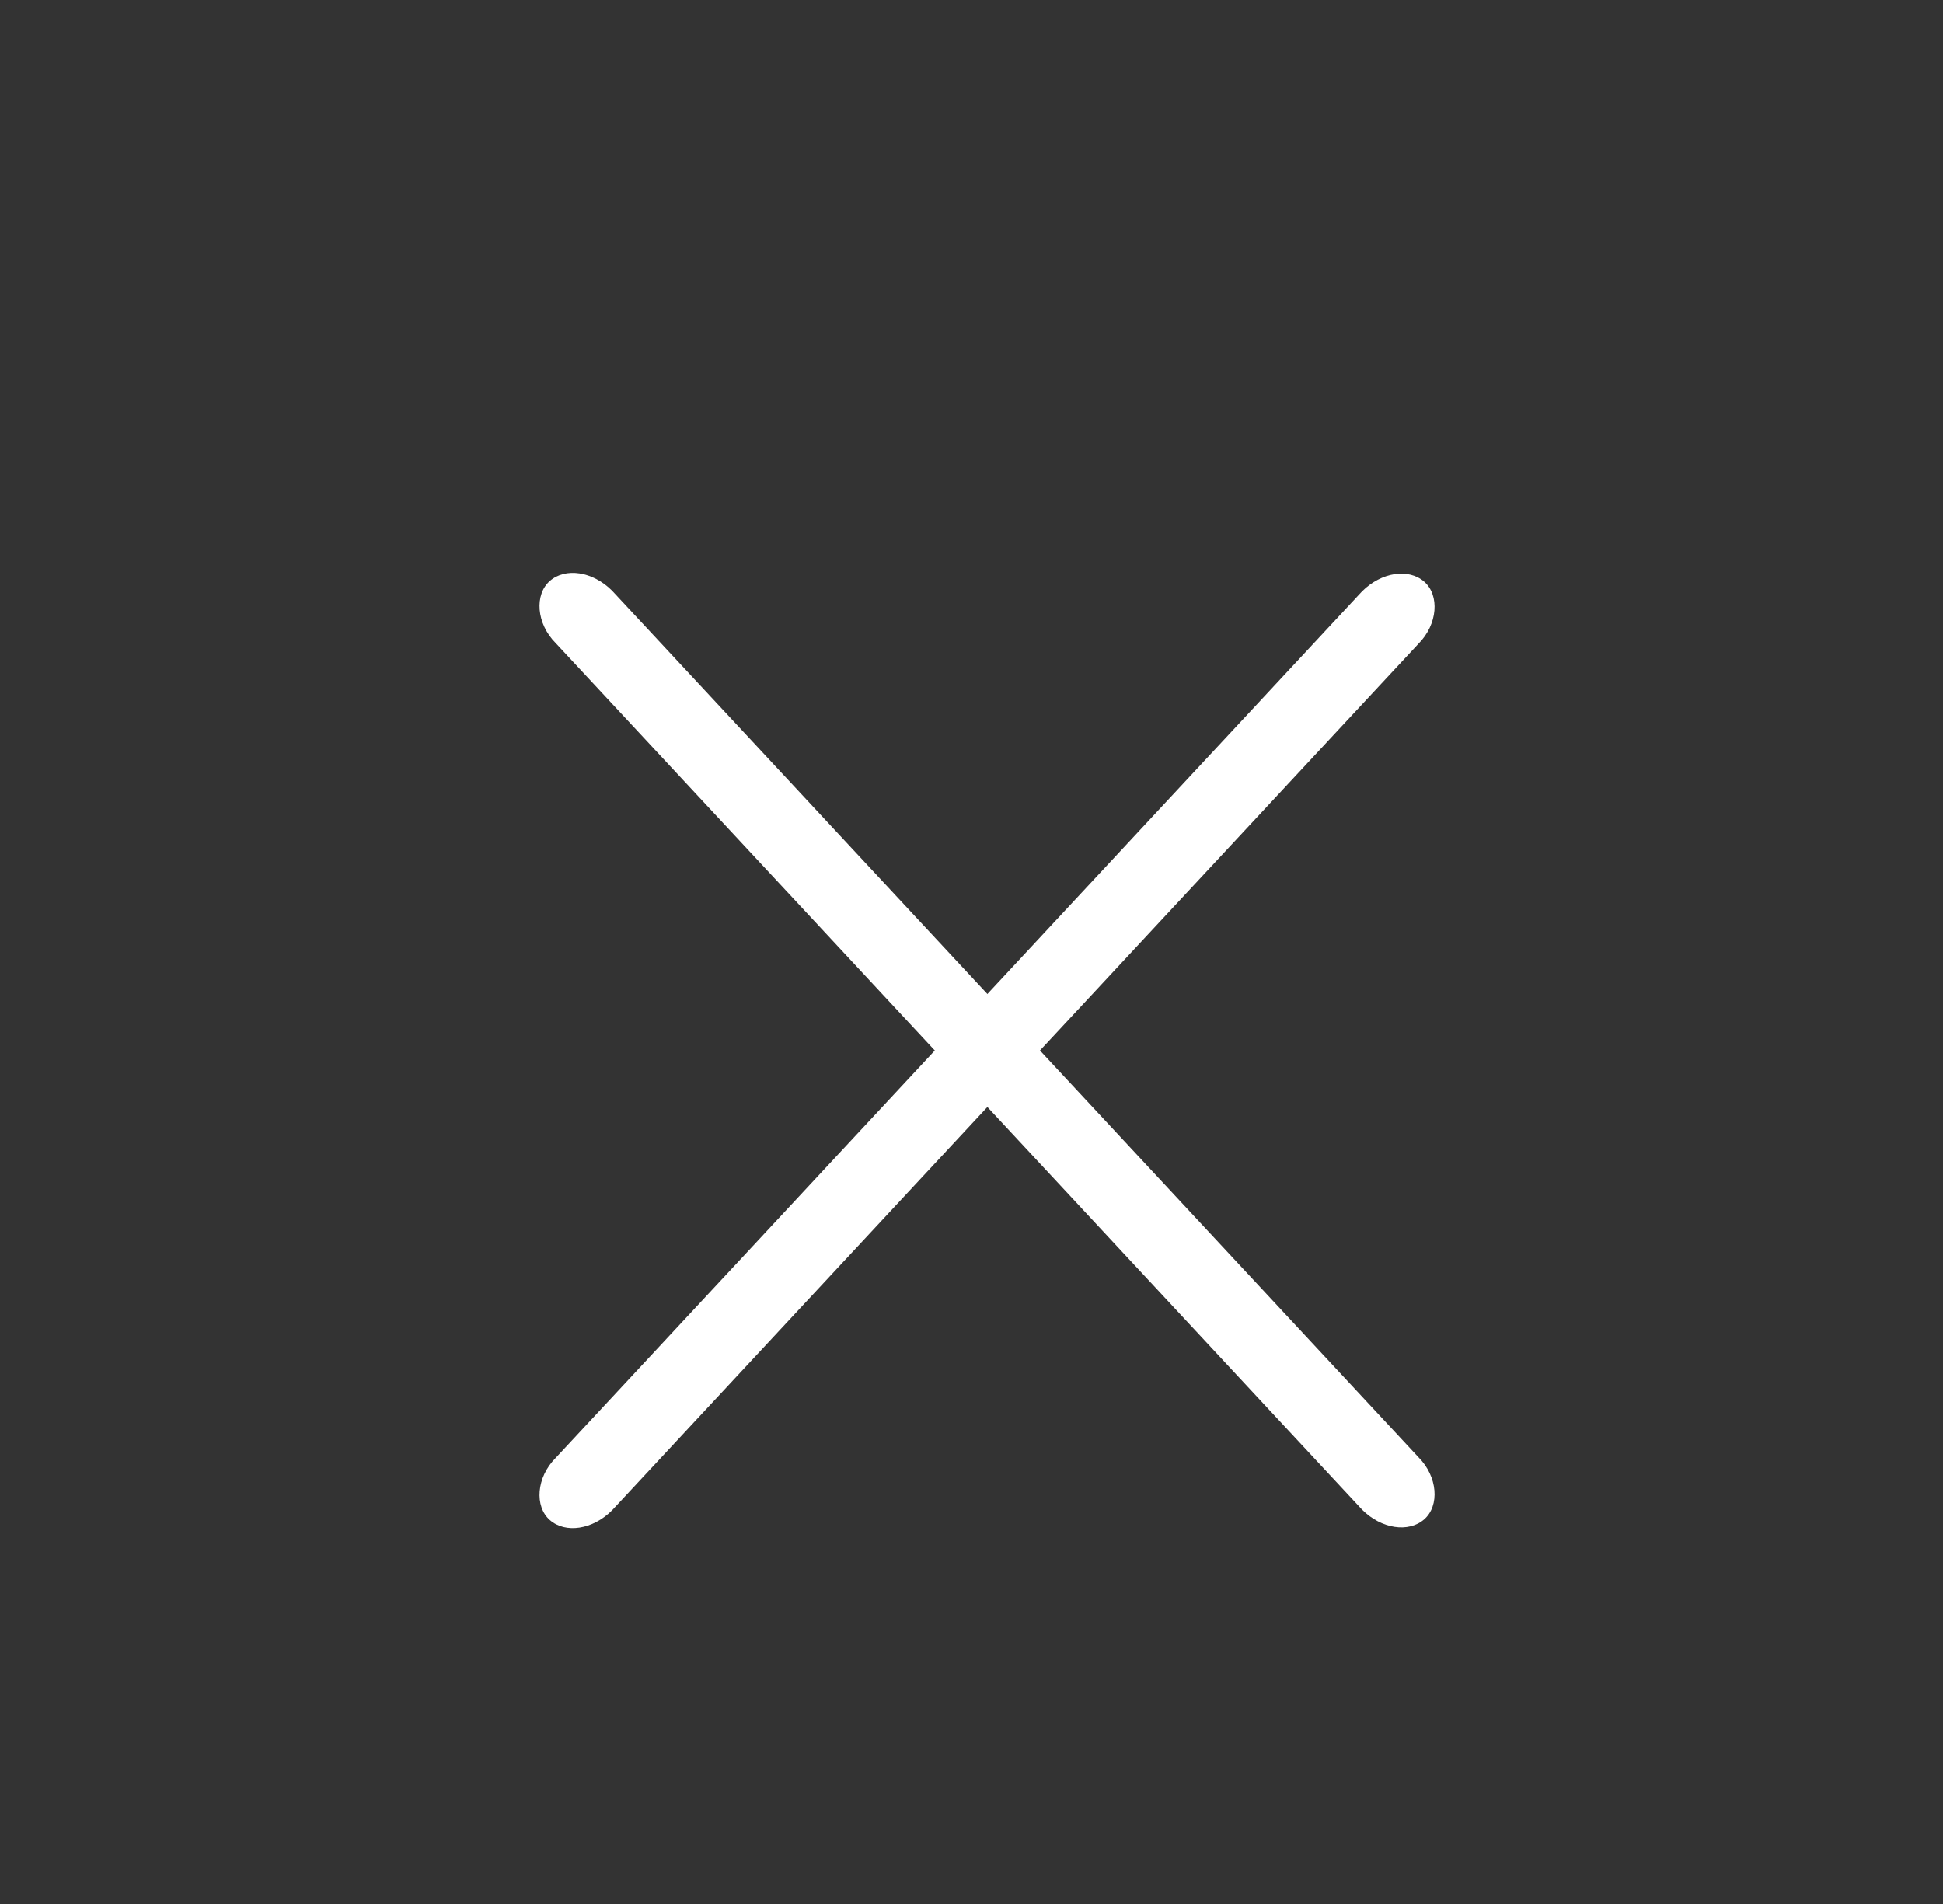 <?xml version="1.0" encoding="utf-8"?>
<!-- Generator: Adobe Illustrator 21.0.0, SVG Export Plug-In . SVG Version: 6.00 Build 0)  -->
<svg version="1.1"
	 id="Слой_1" xmlns:cc="http://creativecommons.org/ns#" xmlns:dc="http://purl.org/dc/elements/1.1/" xmlns:inkscape="http://www.inkscape.org/namespaces/inkscape" xmlns:rdf="http://www.w3.org/1999/02/22-rdf-syntax-ns#" xmlns:sodipodi="http://sodipodi.sourceforge.net/DTD/sodipodi-0.dtd" xmlns:svg="http://www.w3.org/2000/svg"
	 xmlns="http://www.w3.org/2000/svg" xmlns:xlink="http://www.w3.org/1999/xlink" x="0px" y="0px" viewBox="0 0 100 98"
	 style="enable-background:new 0 0 100 98;" xml:space="preserve">
<rect x="0" y="0" width="100" height="98" fill="#333333" stroke="none"/>
<style type="text/css">
	.st0{fill:#FFFFFF;}
</style>
<g transform="translate(0,-952.362)">
	<path class="st0" d="M28.6,1027.4c-1,1-1.1,2.5-0.3,3.2s2.2,0.5,3.2-0.5L73,985.5c1-1,1.1-2.5,0.3-3.2c-0.8-0.7-2.2-0.5-3.2,0.5
		L28.6,1027.4z"/>
</g>
<path class="st0" d="M73,75c1,1,1.1,2.5,0.3,3.2c-0.8,0.7-2.2,0.5-3.2-0.5L28.6,33.1c-1-1-1.1-2.5-0.3-3.2c0.8-0.7,2.2-0.5,3.2,0.5
	L73,75z"/>
</svg>
